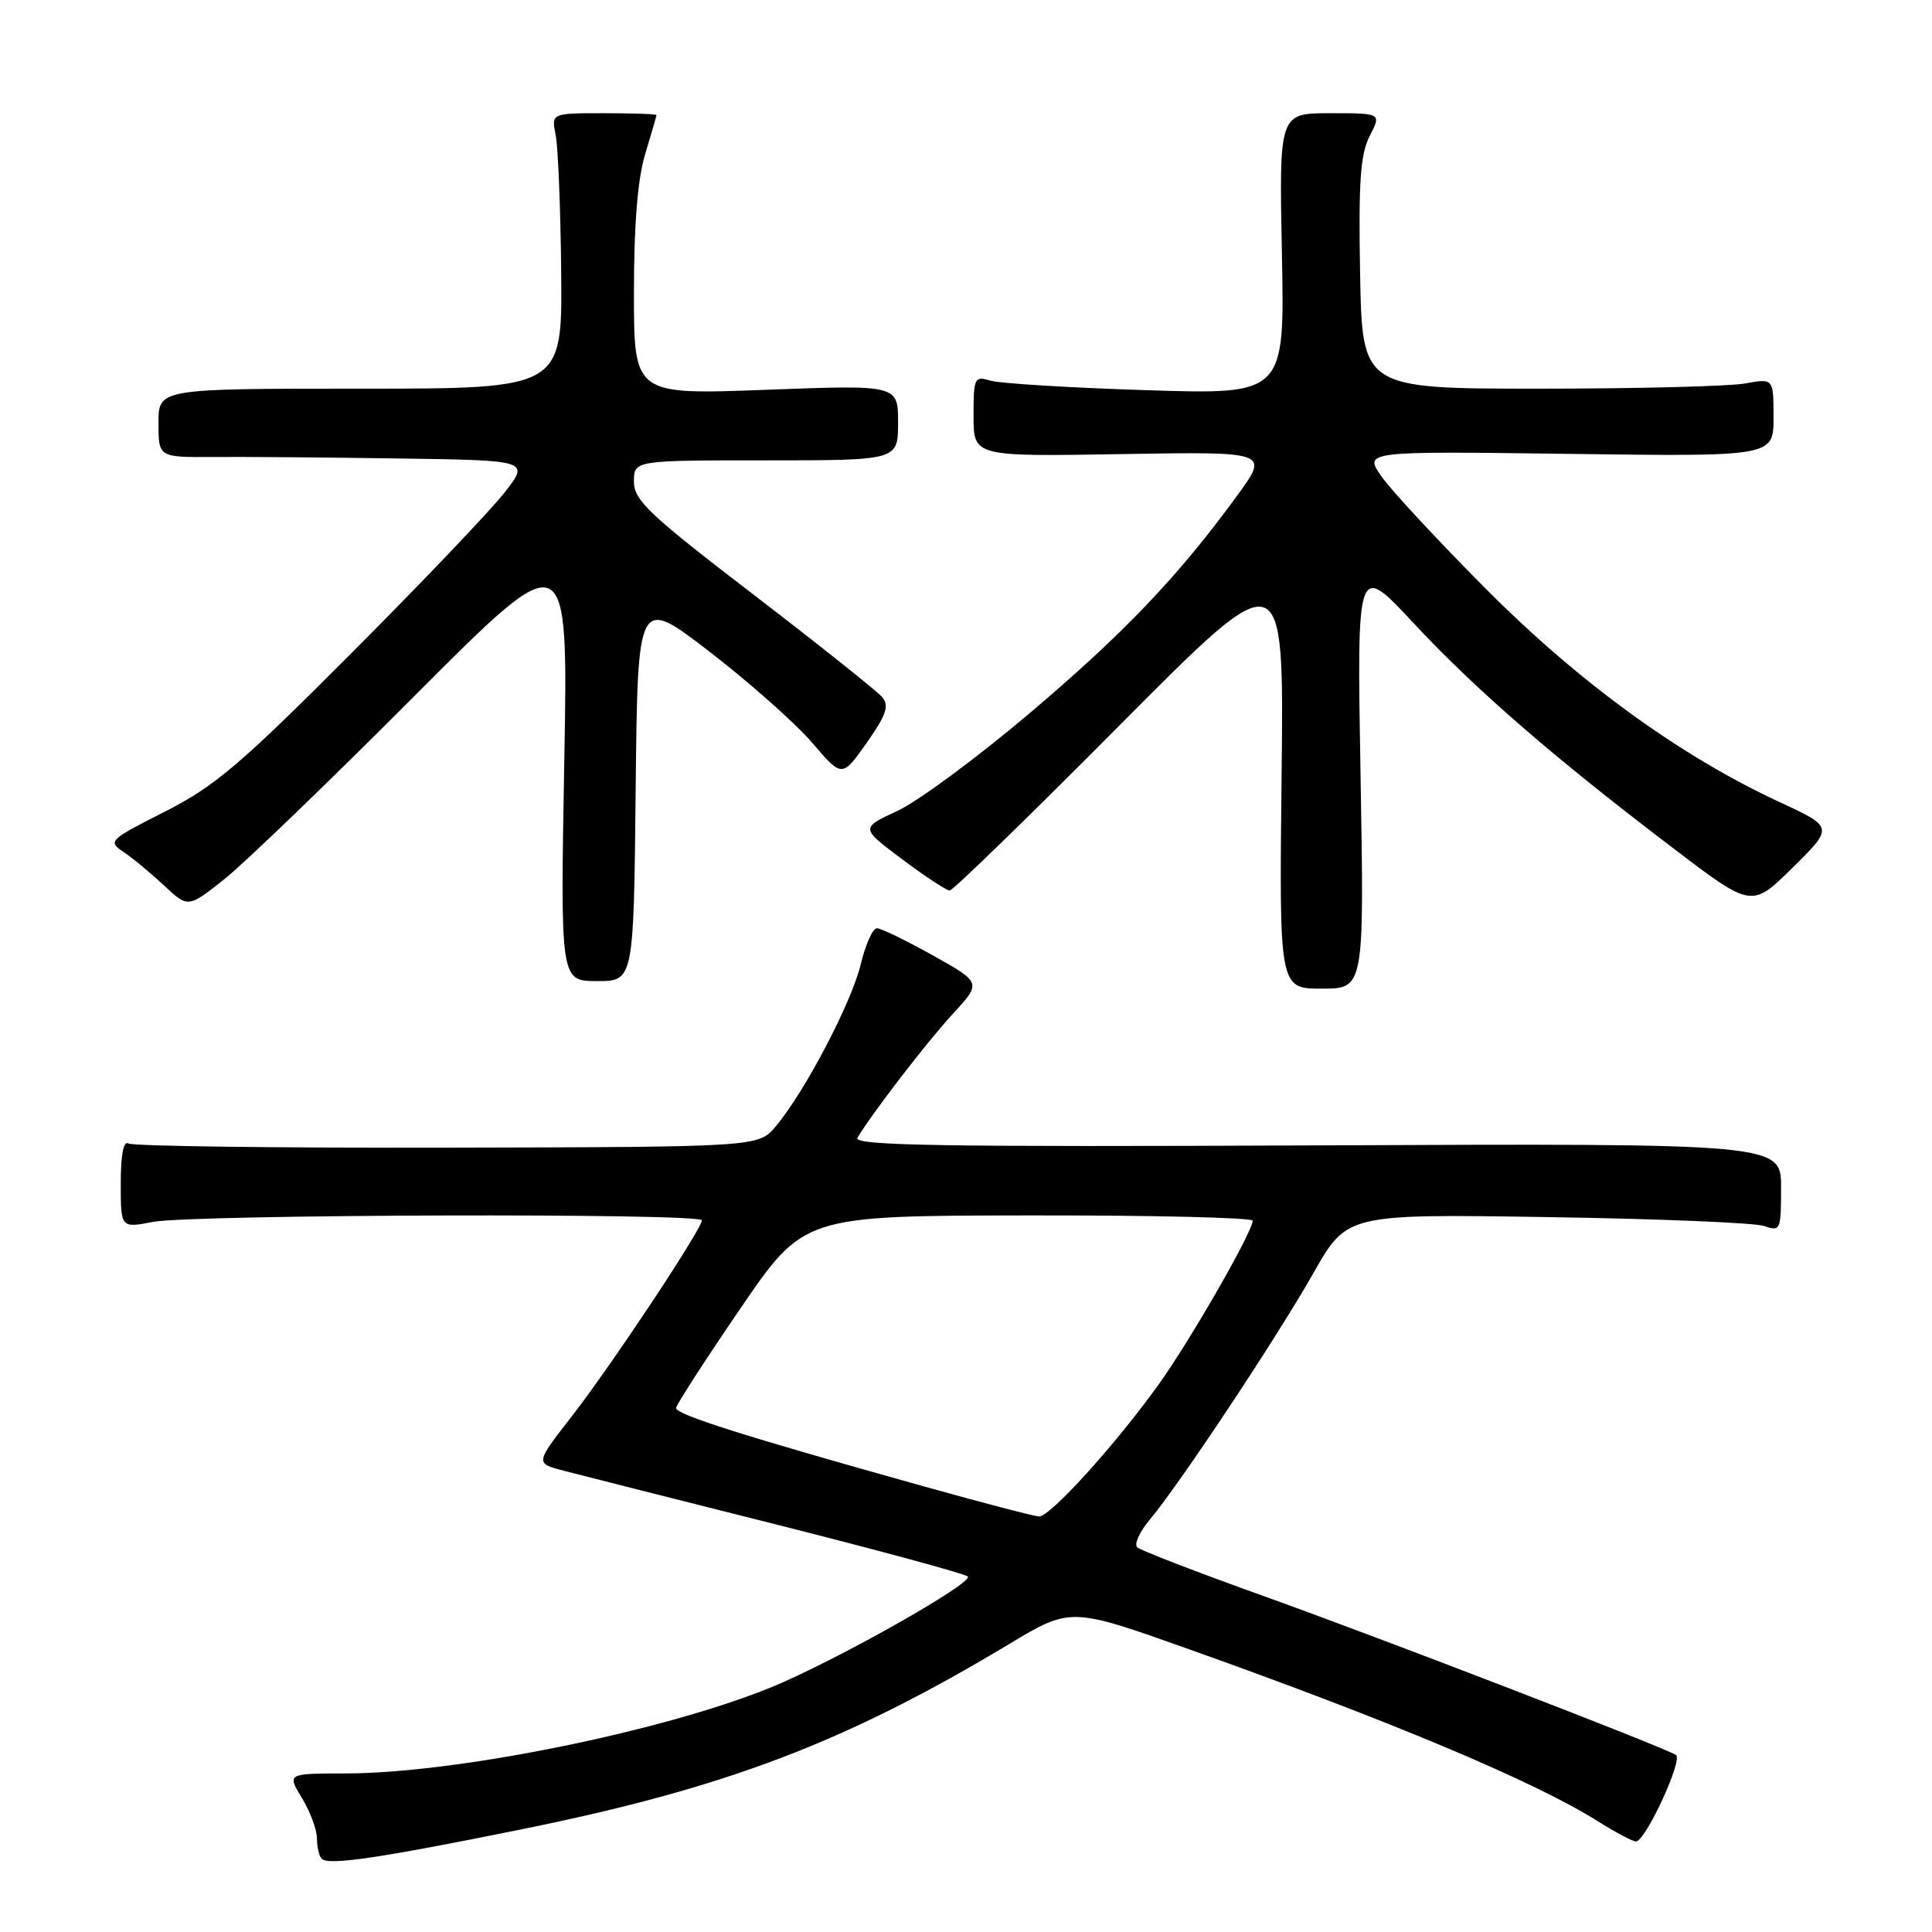 <?xml version="1.0" encoding="UTF-8" standalone="no"?>
<!DOCTYPE svg PUBLIC "-//W3C//DTD SVG 1.1//EN" "http://www.w3.org/Graphics/SVG/1.1/DTD/svg11.dtd" >
<svg xmlns="http://www.w3.org/2000/svg" xmlns:xlink="http://www.w3.org/1999/xlink" version="1.1" viewBox="0 0 256 256">
 <g >
 <path fill="currentColor"
d=" M 69.22 242.37 C 96.20 236.90 111.97 230.90 133.68 217.87 C 141.86 212.95 141.86 212.95 157.57 218.54 C 184.33 228.06 203.45 236.10 211.73 241.33 C 214.06 242.80 216.33 244.00 216.77 244.00 C 218.03 244.00 223.05 233.15 222.07 232.54 C 220.27 231.43 182.86 217.01 167.50 211.51 C 158.70 208.36 151.14 205.44 150.69 205.03 C 150.25 204.62 151.00 202.96 152.36 201.35 C 156.28 196.69 169.18 177.25 174.04 168.68 C 178.48 160.86 178.48 160.86 204.99 161.27 C 219.57 161.49 232.51 162.02 233.75 162.45 C 235.92 163.20 236.00 163.02 236.00 157.37 C 236.00 151.50 236.00 151.50 174.43 151.77 C 124.80 151.99 113.00 151.80 113.61 150.77 C 115.55 147.52 122.80 138.09 126.25 134.35 C 130.06 130.21 130.06 130.21 123.62 126.60 C 120.07 124.62 116.73 123.00 116.19 123.00 C 115.64 123.00 114.68 125.15 114.05 127.78 C 112.84 132.85 106.64 144.67 102.80 149.24 C 100.50 151.98 100.50 151.98 59.28 152.07 C 36.61 152.12 17.60 151.87 17.03 151.52 C 16.37 151.11 16.00 153.00 16.00 156.81 C 16.00 162.73 16.00 162.73 20.25 161.91 C 25.42 160.91 93.00 160.71 93.00 161.70 C 93.00 162.86 80.92 181.06 75.74 187.70 C 70.91 193.90 70.91 193.90 74.70 194.88 C 76.79 195.43 89.53 198.65 103.00 202.04 C 116.47 205.44 127.83 208.52 128.23 208.89 C 129.12 209.71 110.26 220.32 101.98 223.66 C 87.52 229.50 60.34 234.98 45.76 234.99 C 38.03 235.00 38.03 235.00 40.01 238.25 C 41.10 240.04 41.99 242.44 42.00 243.58 C 42.00 244.73 42.28 245.95 42.63 246.30 C 43.54 247.21 50.29 246.21 69.22 242.37 Z  M 180.28 102.75 C 179.79 74.50 179.79 74.50 187.31 82.57 C 195.54 91.40 205.93 100.41 221.81 112.47 C 232.12 120.31 232.12 120.31 237.55 114.95 C 242.97 109.60 242.97 109.60 235.78 106.27 C 222.67 100.19 209.29 90.48 196.96 78.10 C 190.61 71.72 184.35 64.99 183.06 63.14 C 180.71 59.78 180.71 59.78 207.85 60.14 C 235.00 60.50 235.00 60.50 235.00 55.31 C 235.00 50.13 235.00 50.13 231.25 50.81 C 229.19 51.19 216.93 51.50 204.00 51.50 C 180.50 51.50 180.50 51.50 180.22 36.25 C 180.00 24.02 180.26 20.41 181.50 18.00 C 183.05 15.00 183.05 15.00 176.27 15.00 C 169.49 15.00 169.49 15.00 169.86 33.64 C 170.23 52.29 170.23 52.29 151.86 51.70 C 141.76 51.38 132.49 50.81 131.25 50.44 C 129.11 49.80 129.00 50.03 129.00 55.13 C 129.00 60.50 129.00 60.50 148.59 60.17 C 168.18 59.84 168.18 59.84 163.93 65.67 C 156.11 76.40 148.91 83.94 136.32 94.60 C 129.44 100.42 121.61 106.20 118.91 107.45 C 114.01 109.72 114.01 109.72 119.55 113.86 C 122.59 116.14 125.42 118.00 125.84 118.00 C 126.26 118.00 136.40 108.14 148.37 96.09 C 170.14 74.17 170.14 74.17 169.82 102.59 C 169.50 131.00 169.50 131.00 175.13 131.00 C 180.77 131.00 180.77 131.00 180.28 102.75 Z  M 84.23 104.51 C 84.50 79.02 84.50 79.02 94.09 86.41 C 99.36 90.48 105.45 95.88 107.63 98.43 C 111.58 103.05 111.58 103.05 114.84 98.43 C 117.43 94.74 117.85 93.53 116.91 92.39 C 116.25 91.60 108.58 85.49 99.86 78.80 C 86.00 68.18 84.00 66.29 84.00 63.82 C 84.00 61.00 84.00 61.00 101.50 61.00 C 119.00 61.00 119.00 61.00 119.00 56.00 C 119.00 50.99 119.00 50.99 101.50 51.65 C 84.00 52.31 84.00 52.31 84.00 38.82 C 84.00 29.73 84.49 23.71 85.49 20.41 C 86.31 17.71 86.98 15.39 86.99 15.25 C 87.00 15.11 83.86 15.00 80.03 15.00 C 73.05 15.00 73.05 15.00 73.63 17.90 C 73.95 19.50 74.28 27.71 74.36 36.15 C 74.50 51.50 74.50 51.50 47.75 51.50 C 21.00 51.50 21.00 51.50 21.00 56.05 C 21.00 60.60 21.00 60.60 28.25 60.55 C 32.24 60.52 43.30 60.61 52.83 60.75 C 70.17 61.00 70.17 61.00 66.87 65.25 C 65.05 67.59 55.90 77.19 46.53 86.58 C 31.83 101.33 28.45 104.20 21.84 107.55 C 14.47 111.28 14.26 111.49 16.34 112.87 C 17.53 113.66 19.94 115.65 21.71 117.31 C 24.92 120.31 24.92 120.31 29.71 116.51 C 32.34 114.42 43.68 103.50 54.90 92.24 C 75.30 71.78 75.30 71.78 74.77 100.89 C 74.25 130.00 74.25 130.00 79.11 130.00 C 83.97 130.00 83.97 130.00 84.23 104.51 Z  M 122.50 196.98 C 98.89 190.38 89.50 187.42 89.58 186.57 C 89.62 186.12 93.44 180.21 98.08 173.42 C 106.50 161.09 106.50 161.09 136.25 161.05 C 152.61 161.02 165.99 161.34 165.99 161.75 C 165.96 163.26 157.68 177.68 153.49 183.50 C 147.72 191.53 139.12 201.01 137.67 200.94 C 137.03 200.91 130.20 199.13 122.50 196.98 Z "/>
</g>
</svg>